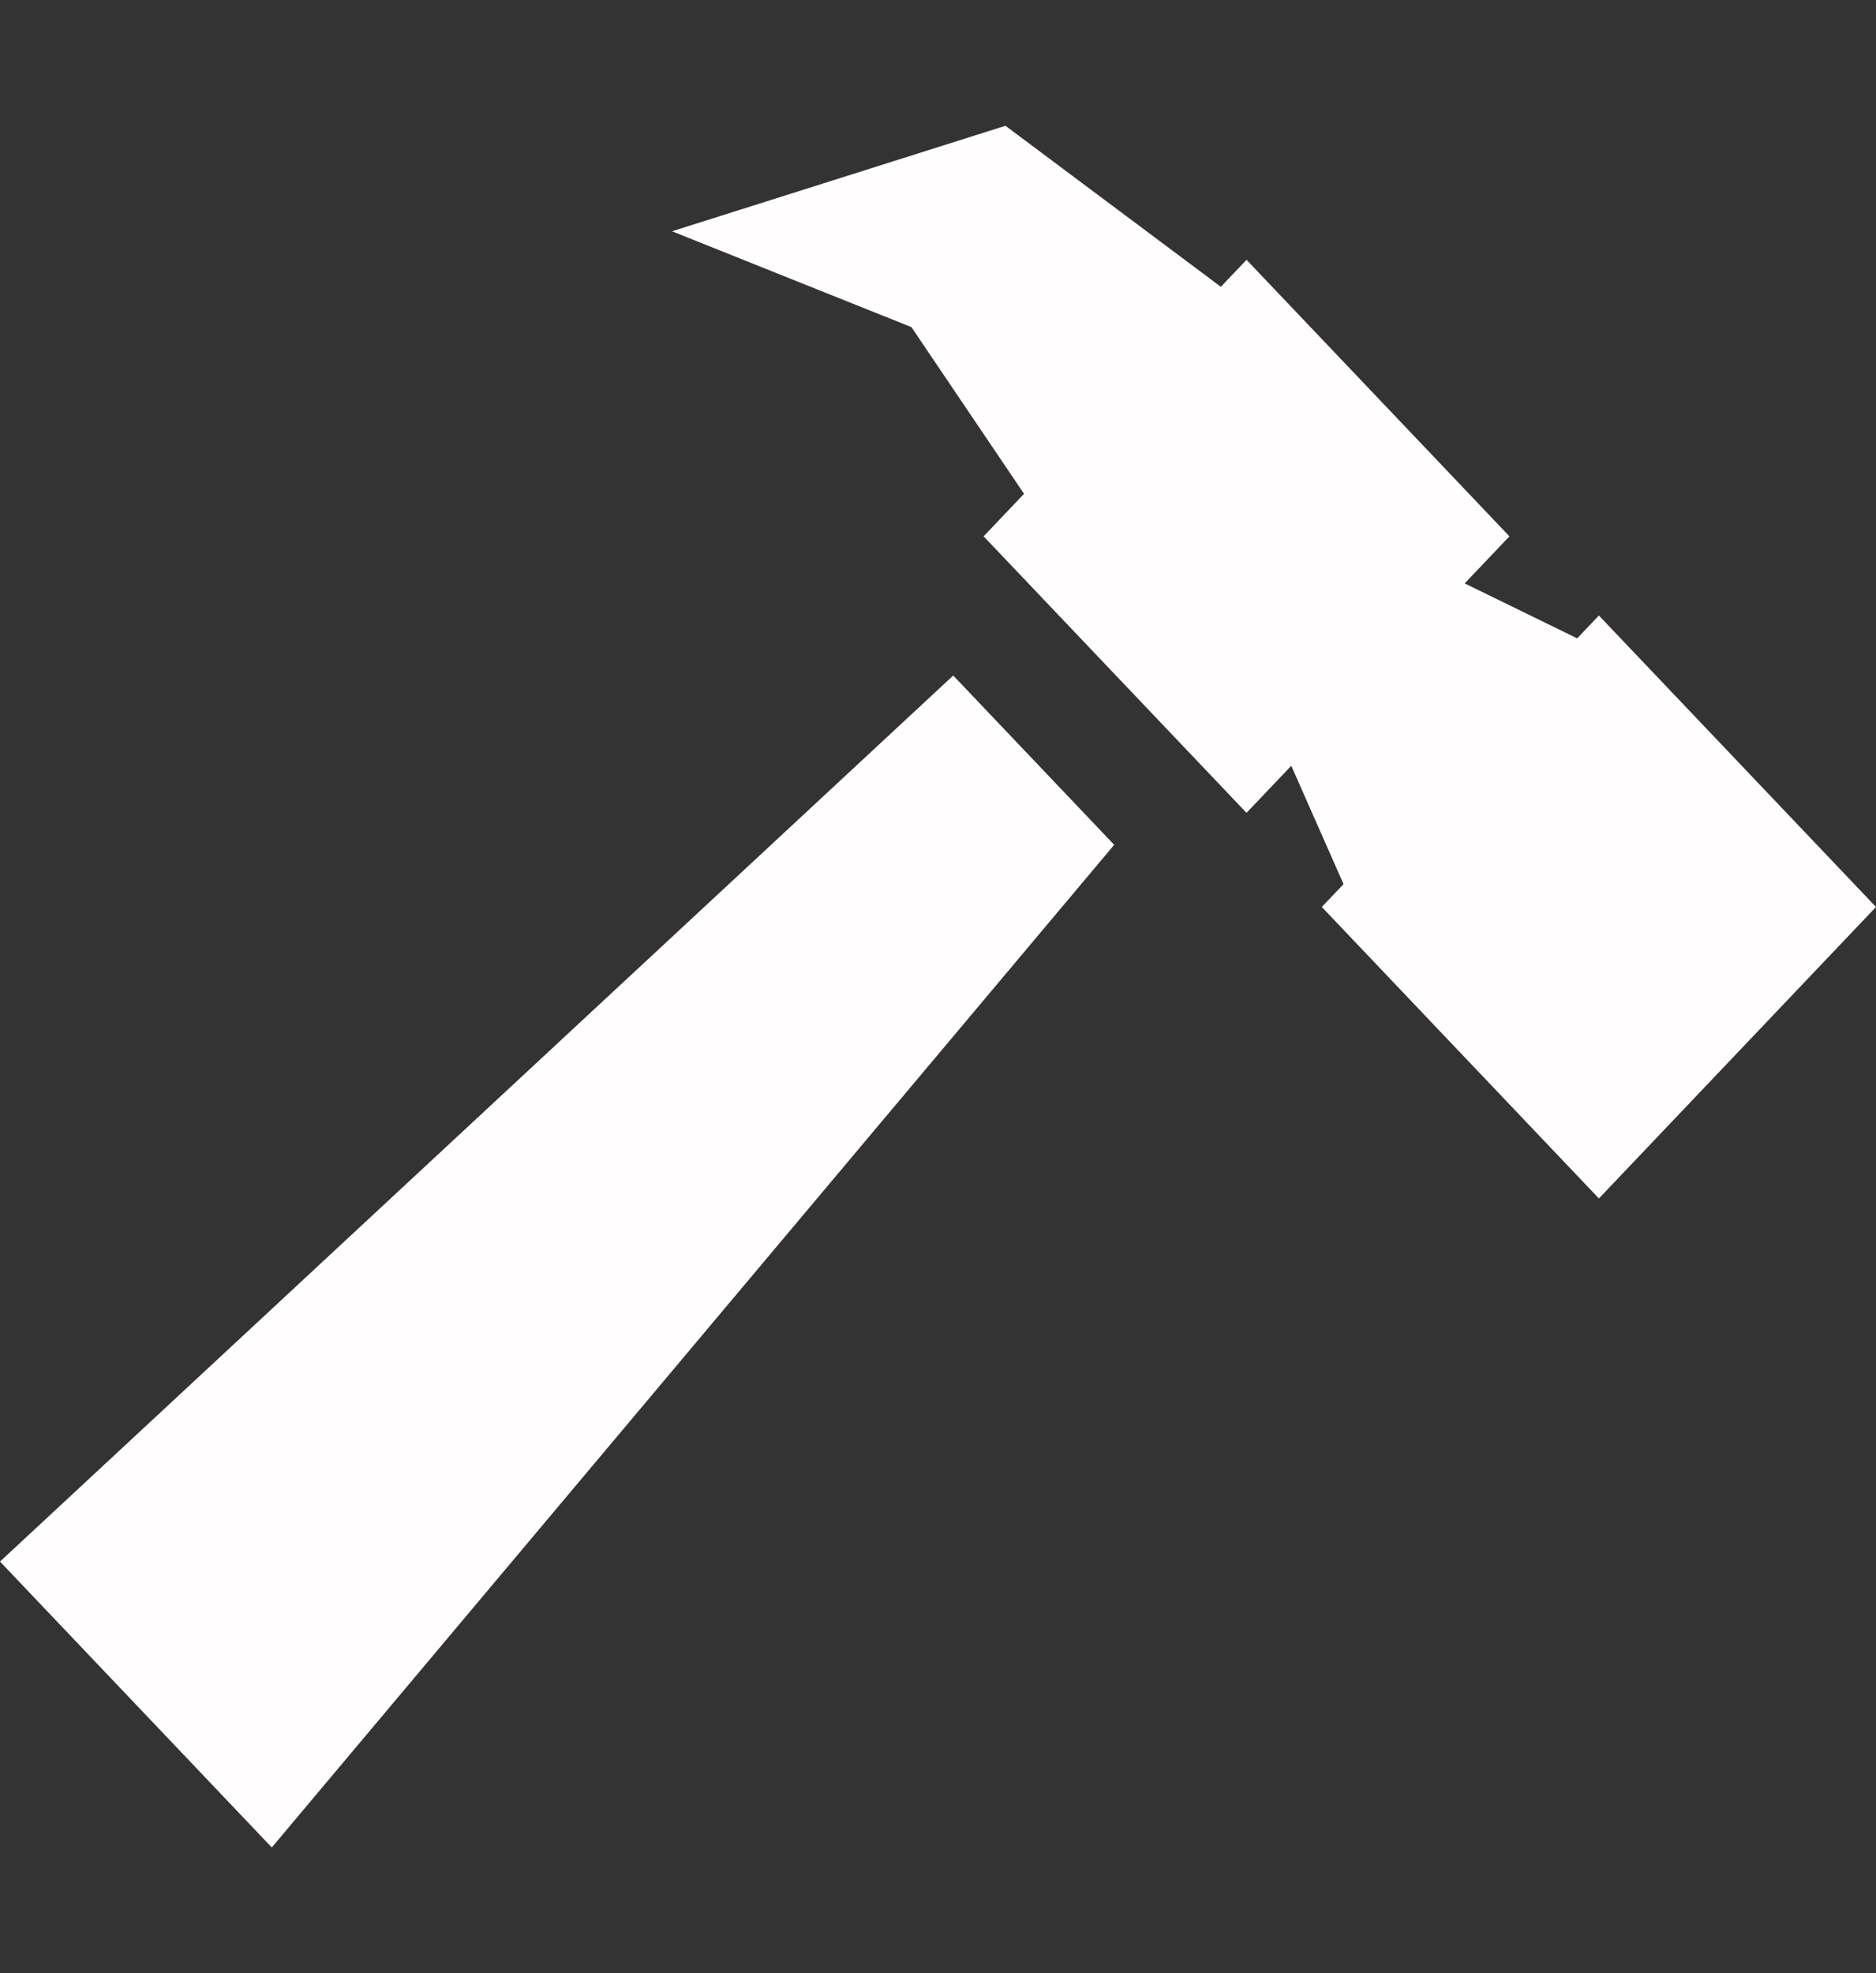 <svg width="58" height="61" viewBox="0 0 58 61" fill="none" xmlns="http://www.w3.org/2000/svg">
<rect x="0" y="0" width="58" height="61" fill="#333333" stroke="none"/>
<path d="M49.433 19.028L58 28.038L49.433 37.049L40.866 28.038L41.538 27.332L39.922 23.673L38.538 25.128L30.41 16.58L31.66 15.266L28.178 10.112L20.776 7.15L30.488 4.077L31.085 3.888L32.681 5.081L37.745 8.866L38.539 8.032L46.667 16.58L45.283 18.035L48.762 19.734L49.433 19.028ZM34.447 26.117L29.471 20.883L0 48.274L8.403 57.112L34.447 26.117Z" fill="#FFFDFD"/>
</svg>
